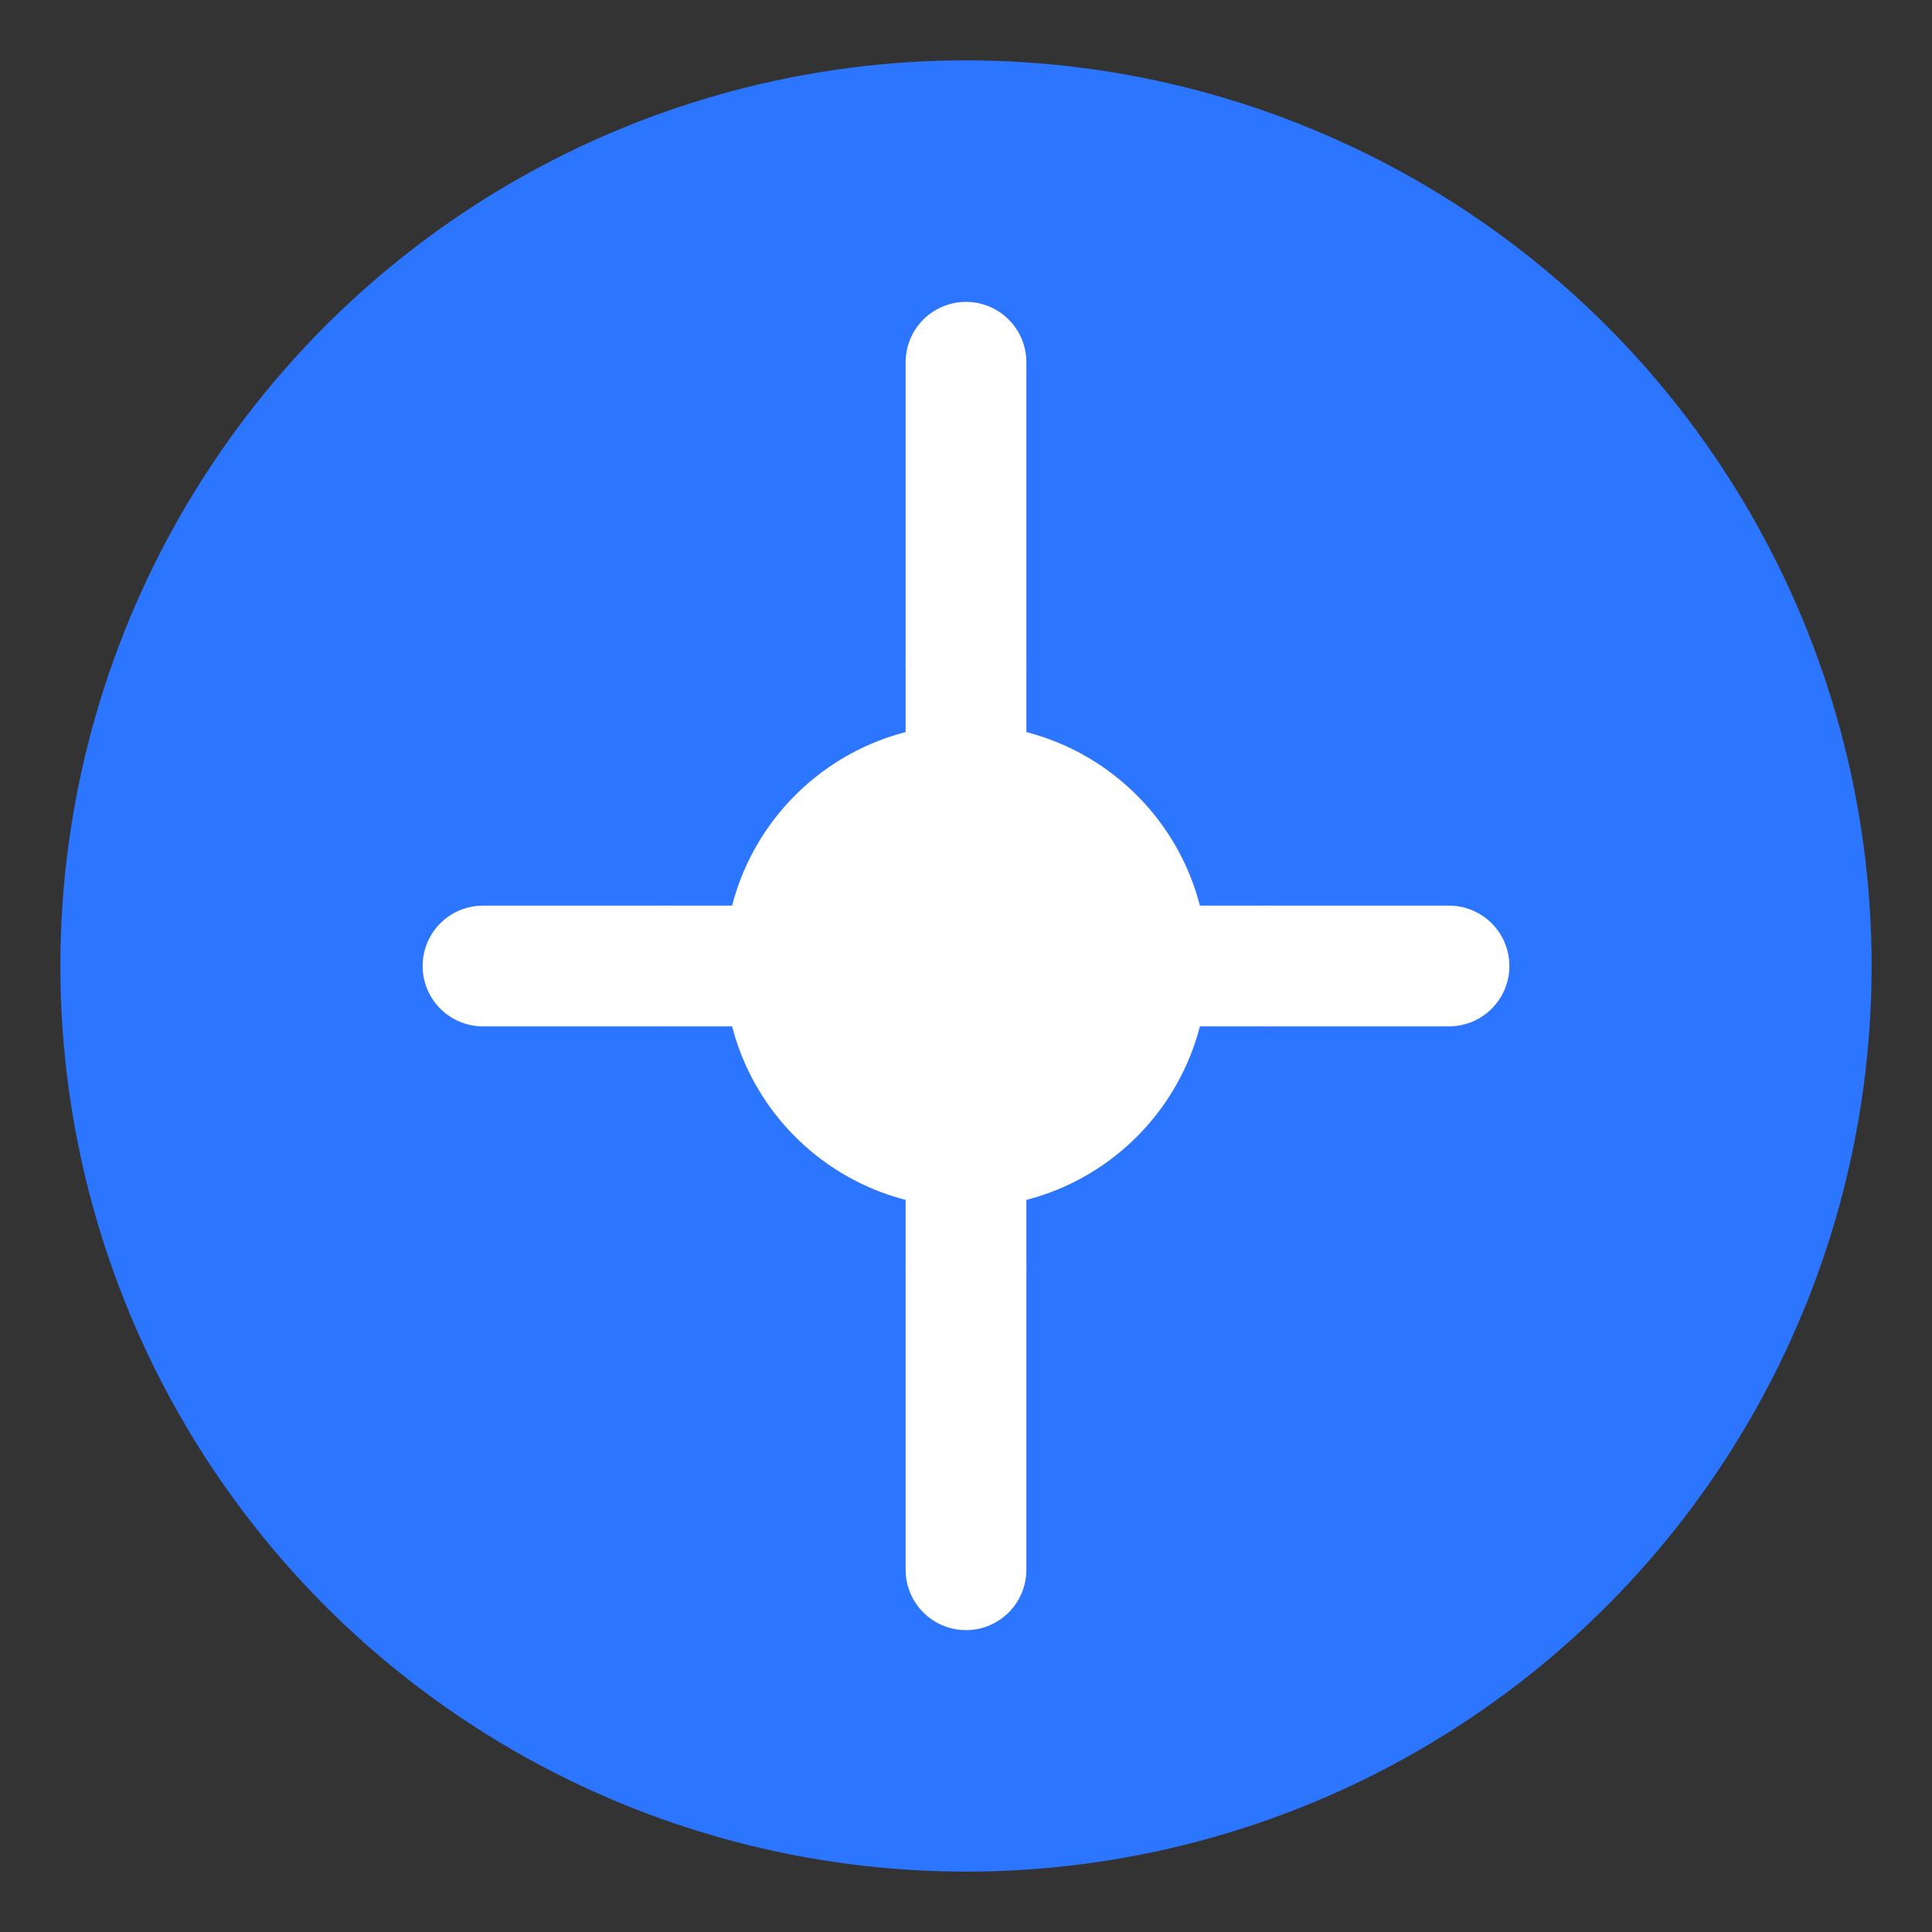 <svg xmlns="http://www.w3.org/2000/svg" viewBox="0 0 64 64">
  <rect x="0" y="0" width="64" height="64" fill="#333333" stroke="none"/>
  <circle cx="32" cy="32" r="30" fill="#2c75ff" />
  <path d="M32 12v40M16 32h32" stroke="#ffffff" stroke-width="4" stroke-linecap="round" />
  <circle cx="32" cy="32" r="8" fill="#ffffff" />
  <circle cx="32" cy="22" r="2" fill="#ffffff" />
  <circle cx="32" cy="42" r="2" fill="#ffffff" />
  <circle cx="22" cy="32" r="2" fill="#ffffff" />
  <circle cx="42" cy="32" r="2" fill="#ffffff" />
</svg>
